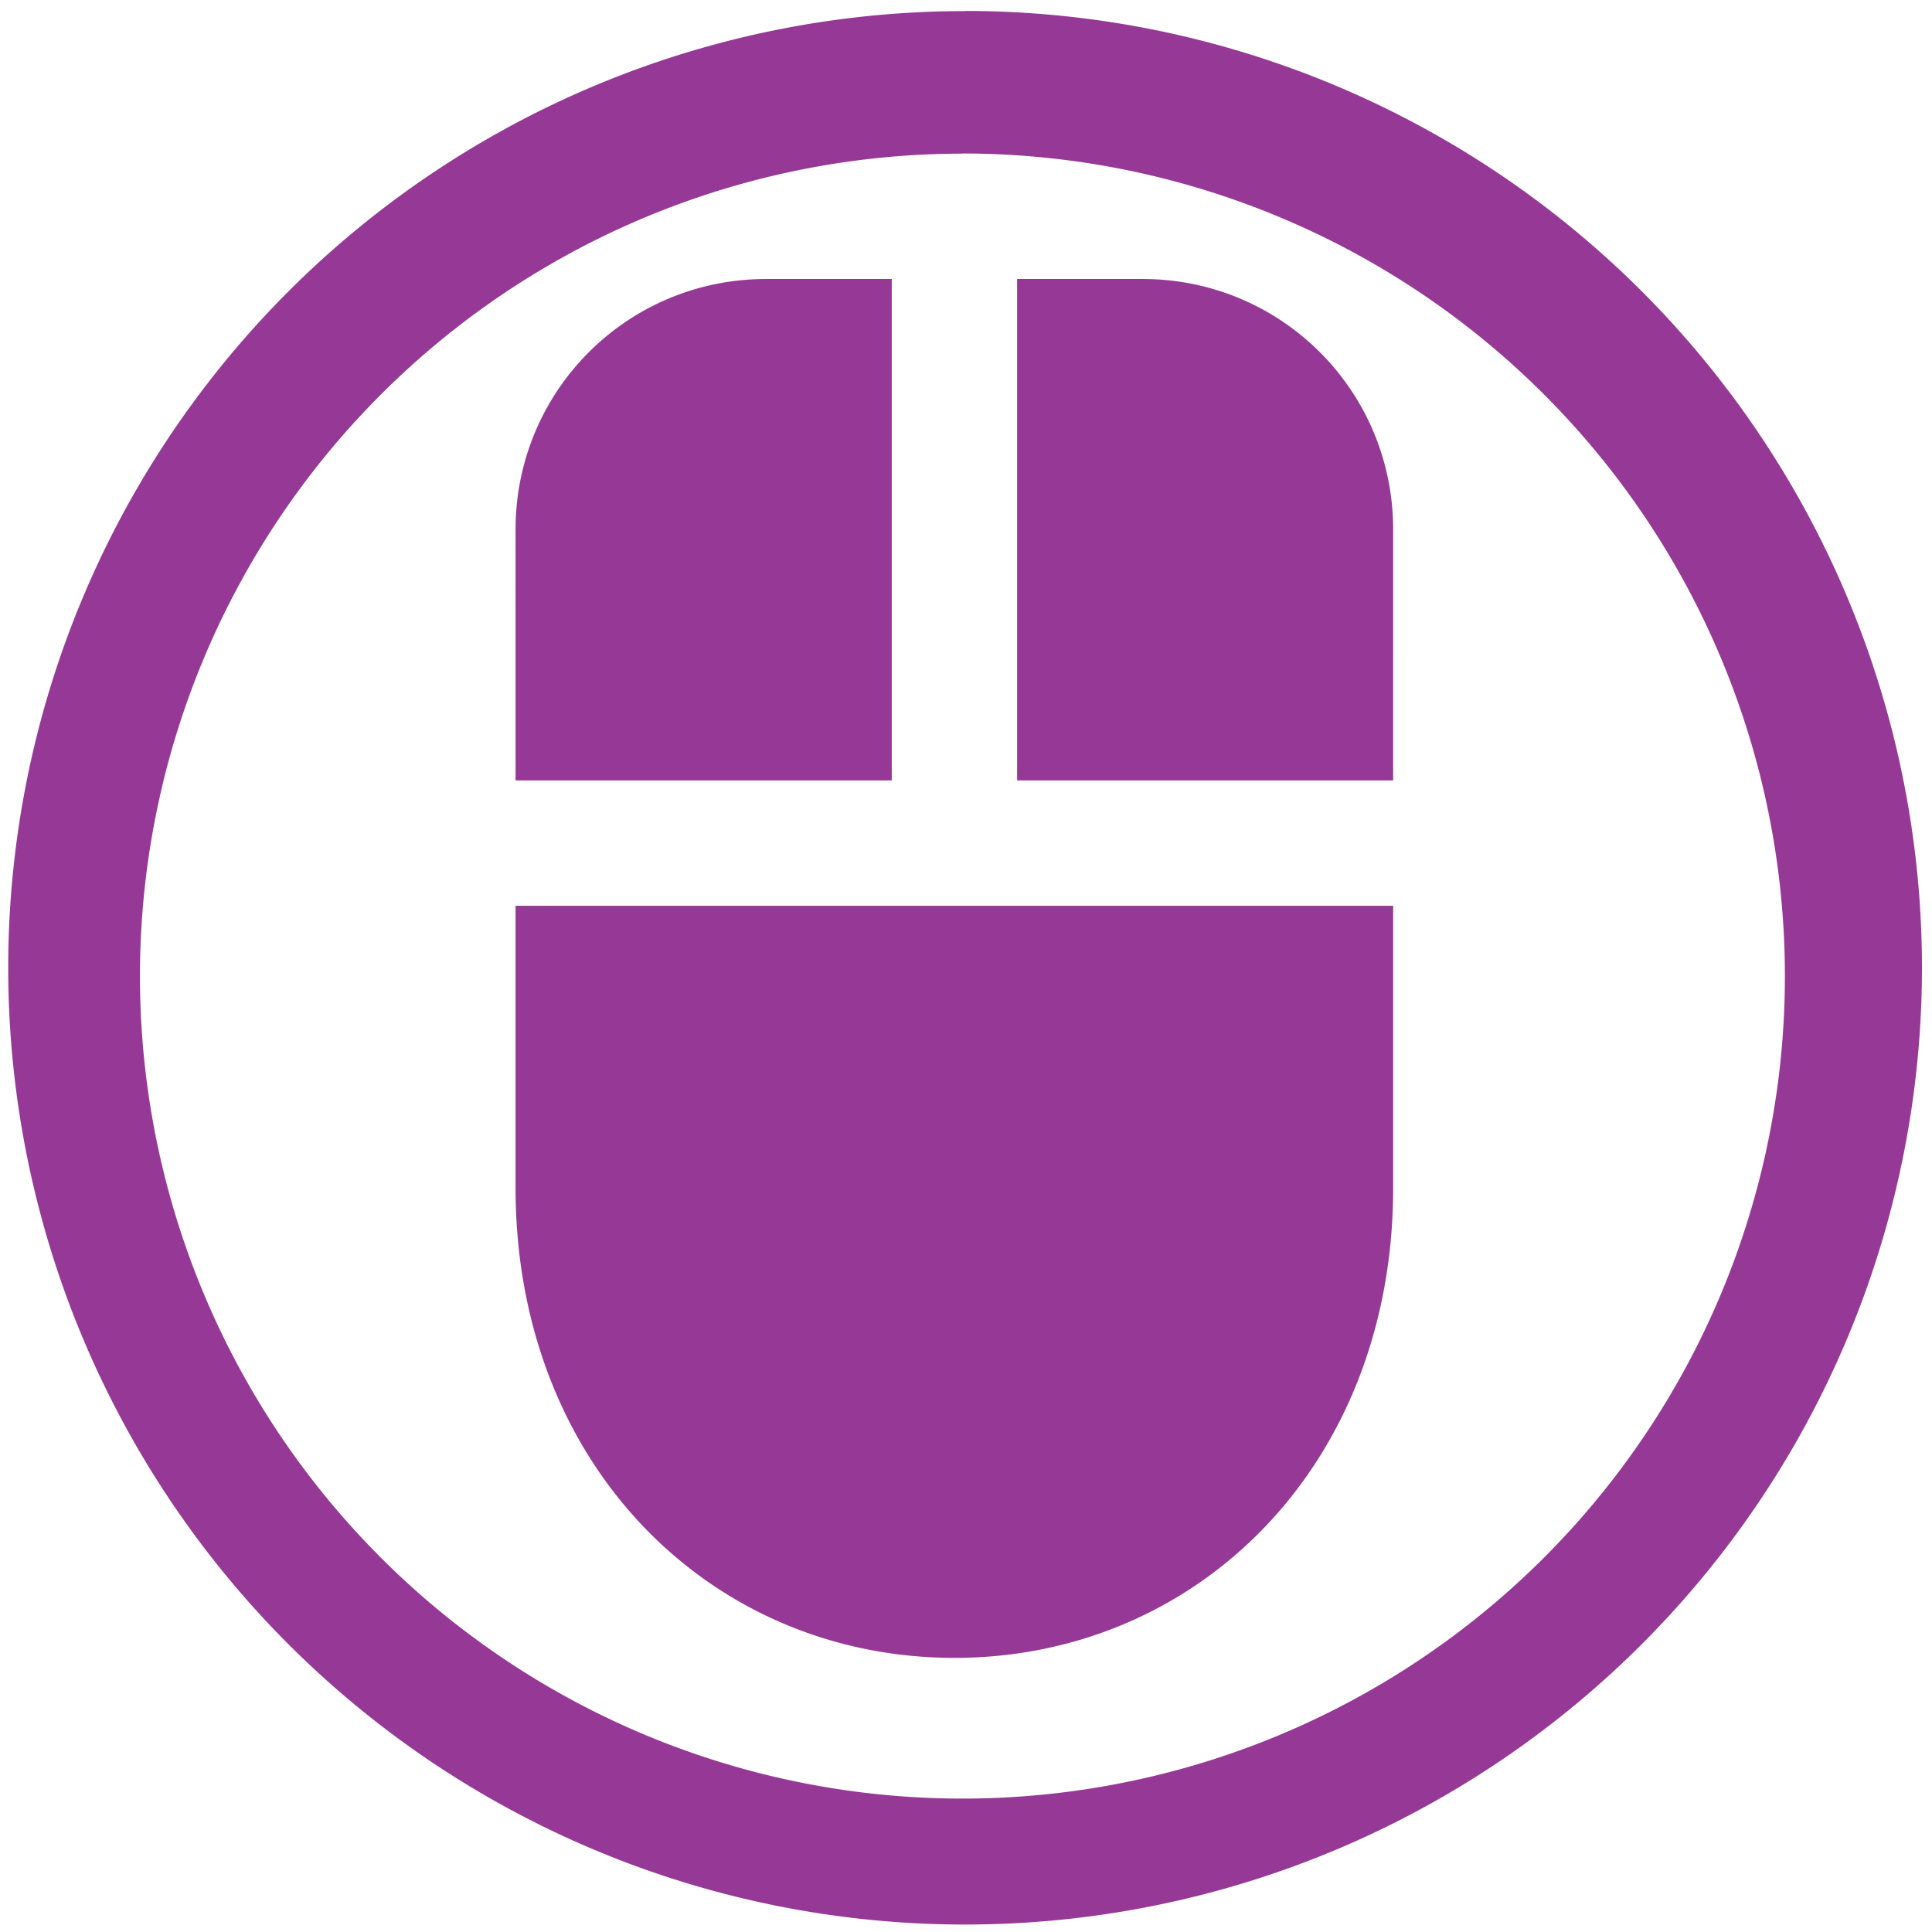 <svg xmlns="http://www.w3.org/2000/svg" width="48" height="48" viewBox="0 0 12.7 12.7"><path d="M6.344.073a6.29 6.29 0 0 0-6.29 6.29 6.29 6.29 0 0 0 6.29 6.288 6.29 6.29 0 0 0 6.29-6.289 6.29 6.29 0 0 0-6.29-6.29zm-.018.936a5.407 5.407 0 0 1 5.407 5.407 5.407 5.407 0 0 1-5.407 5.407A5.407 5.407 0 0 1 .92 6.416 5.407 5.407 0 0 1 6.326 1.01zm-1.289.825c-.913 0-1.648.734-1.648 1.648V5.13h2.473V1.834h-.825zm1.649 0V5.13h2.472V3.482c0-.914-.735-1.648-1.648-1.648h-.824zm-3.297 4.12v1.854c0 1.825 1.286 3.09 2.885 3.09 1.597 0 2.884-1.265 2.884-3.09V5.954H3.389z" fill="#963996"/></svg>
